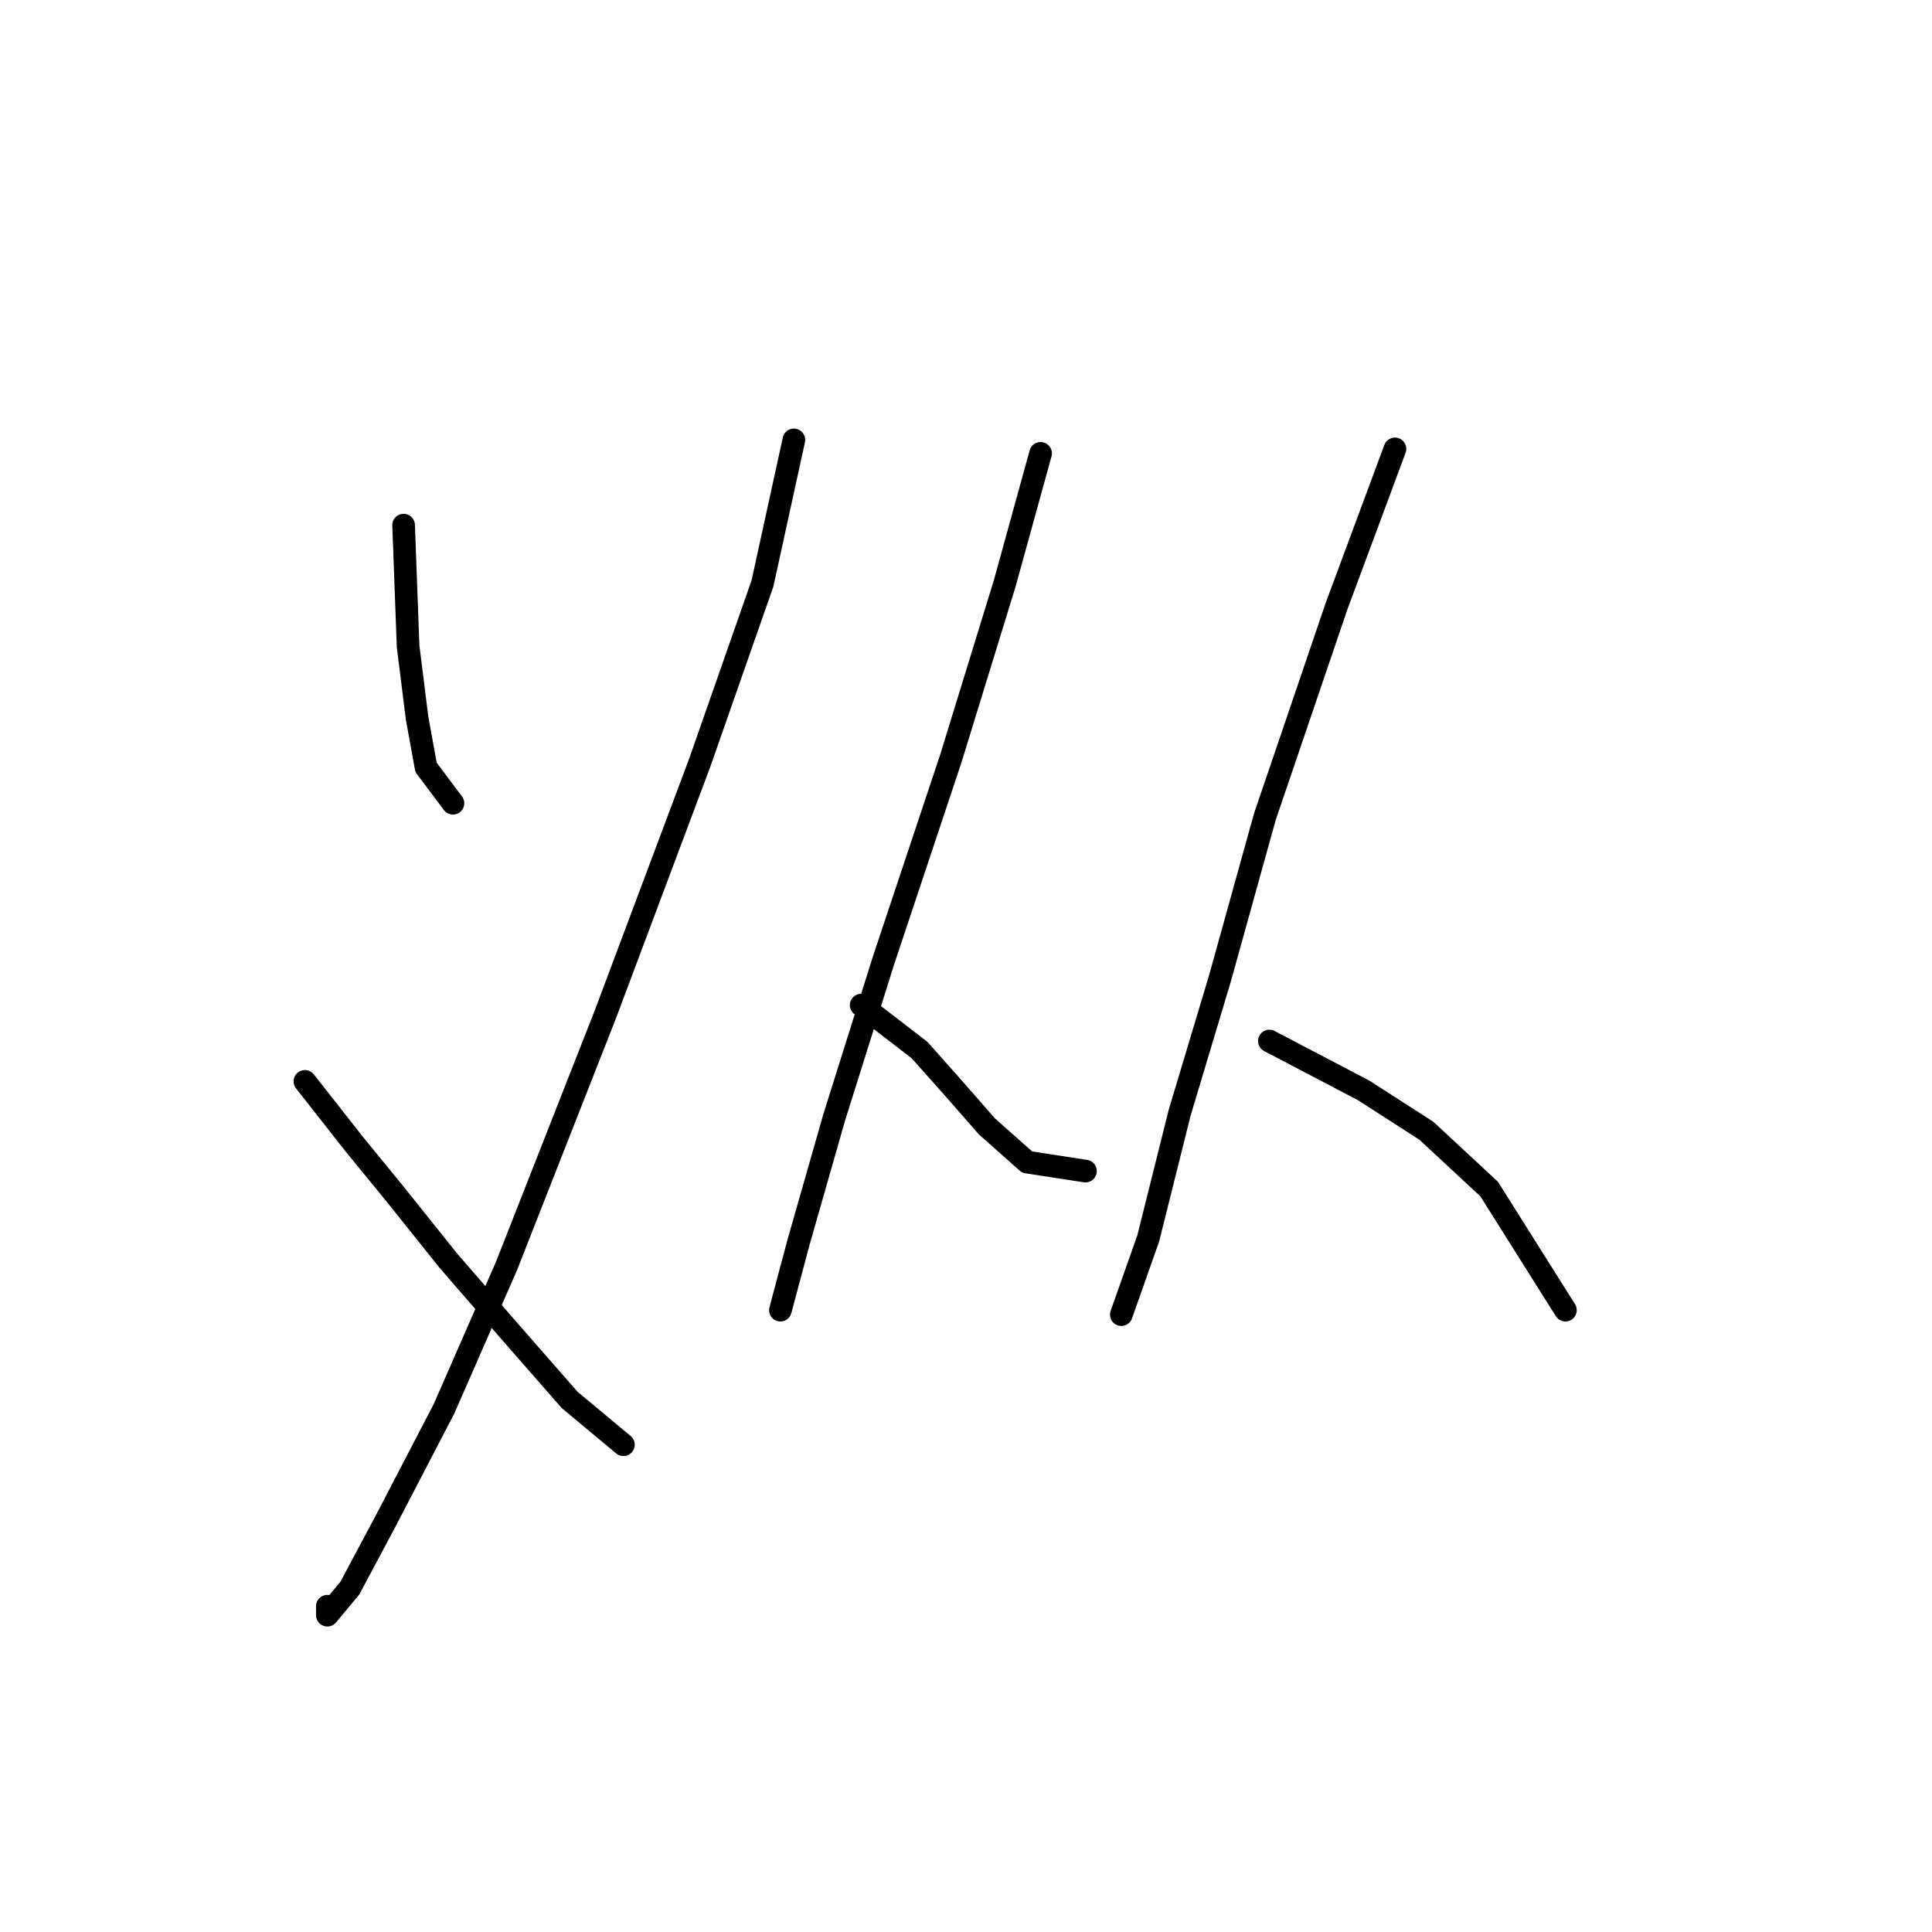 <?xml version="1.0" standalone="no"?>
    <svg width="256" height="256" xmlns="http://www.w3.org/2000/svg" version="1.1">
    <polyline stroke="black" stroke-width="3" stroke-linecap="round" fill="transparent" stroke-linejoin="round" points="53.481 69.585 54.075 85.633 55.264 95.144 56.453 101.682 60.019 106.437 60.019 106.437 " />
        <polyline stroke="black" stroke-width="3" stroke-linecap="round" fill="transparent" stroke-linejoin="round" points="105.192 58.292 101.031 77.312 92.71 101.087 80.228 134.373 67.151 167.658 58.83 186.678 51.103 201.538 46.348 210.453 43.376 214.02 43.376 212.831 43.376 212.831 " />
        <polyline stroke="black" stroke-width="3" stroke-linecap="round" fill="transparent" stroke-linejoin="round" points="40.404 143.288 46.943 151.61 52.292 158.148 59.424 167.064 67.151 175.979 75.473 185.49 82.605 191.433 82.605 191.433 " />
        <polyline stroke="black" stroke-width="3" stroke-linecap="round" fill="transparent" stroke-linejoin="round" points="137.883 60.075 133.128 77.312 125.995 100.493 117.079 127.24 110.541 148.043 105.786 164.686 103.409 173.602 103.409 173.602 " />
        <polyline stroke="black" stroke-width="3" stroke-linecap="round" fill="transparent" stroke-linejoin="round" points="114.108 133.184 121.835 139.128 126.59 144.477 130.75 149.232 136.1 153.987 143.827 155.176 143.827 155.176 " />
        <polyline stroke="black" stroke-width="3" stroke-linecap="round" fill="transparent" stroke-linejoin="round" points="184.839 59.481 177.112 80.284 167.602 108.22 161.658 129.618 156.309 147.449 152.148 164.092 148.582 174.196 148.582 174.196 " />
        <polyline stroke="black" stroke-width="3" stroke-linecap="round" fill="transparent" stroke-linejoin="round" points="168.196 137.939 180.678 144.477 189 149.827 197.321 157.554 207.425 173.602 207.425 173.602 " />
        </svg>